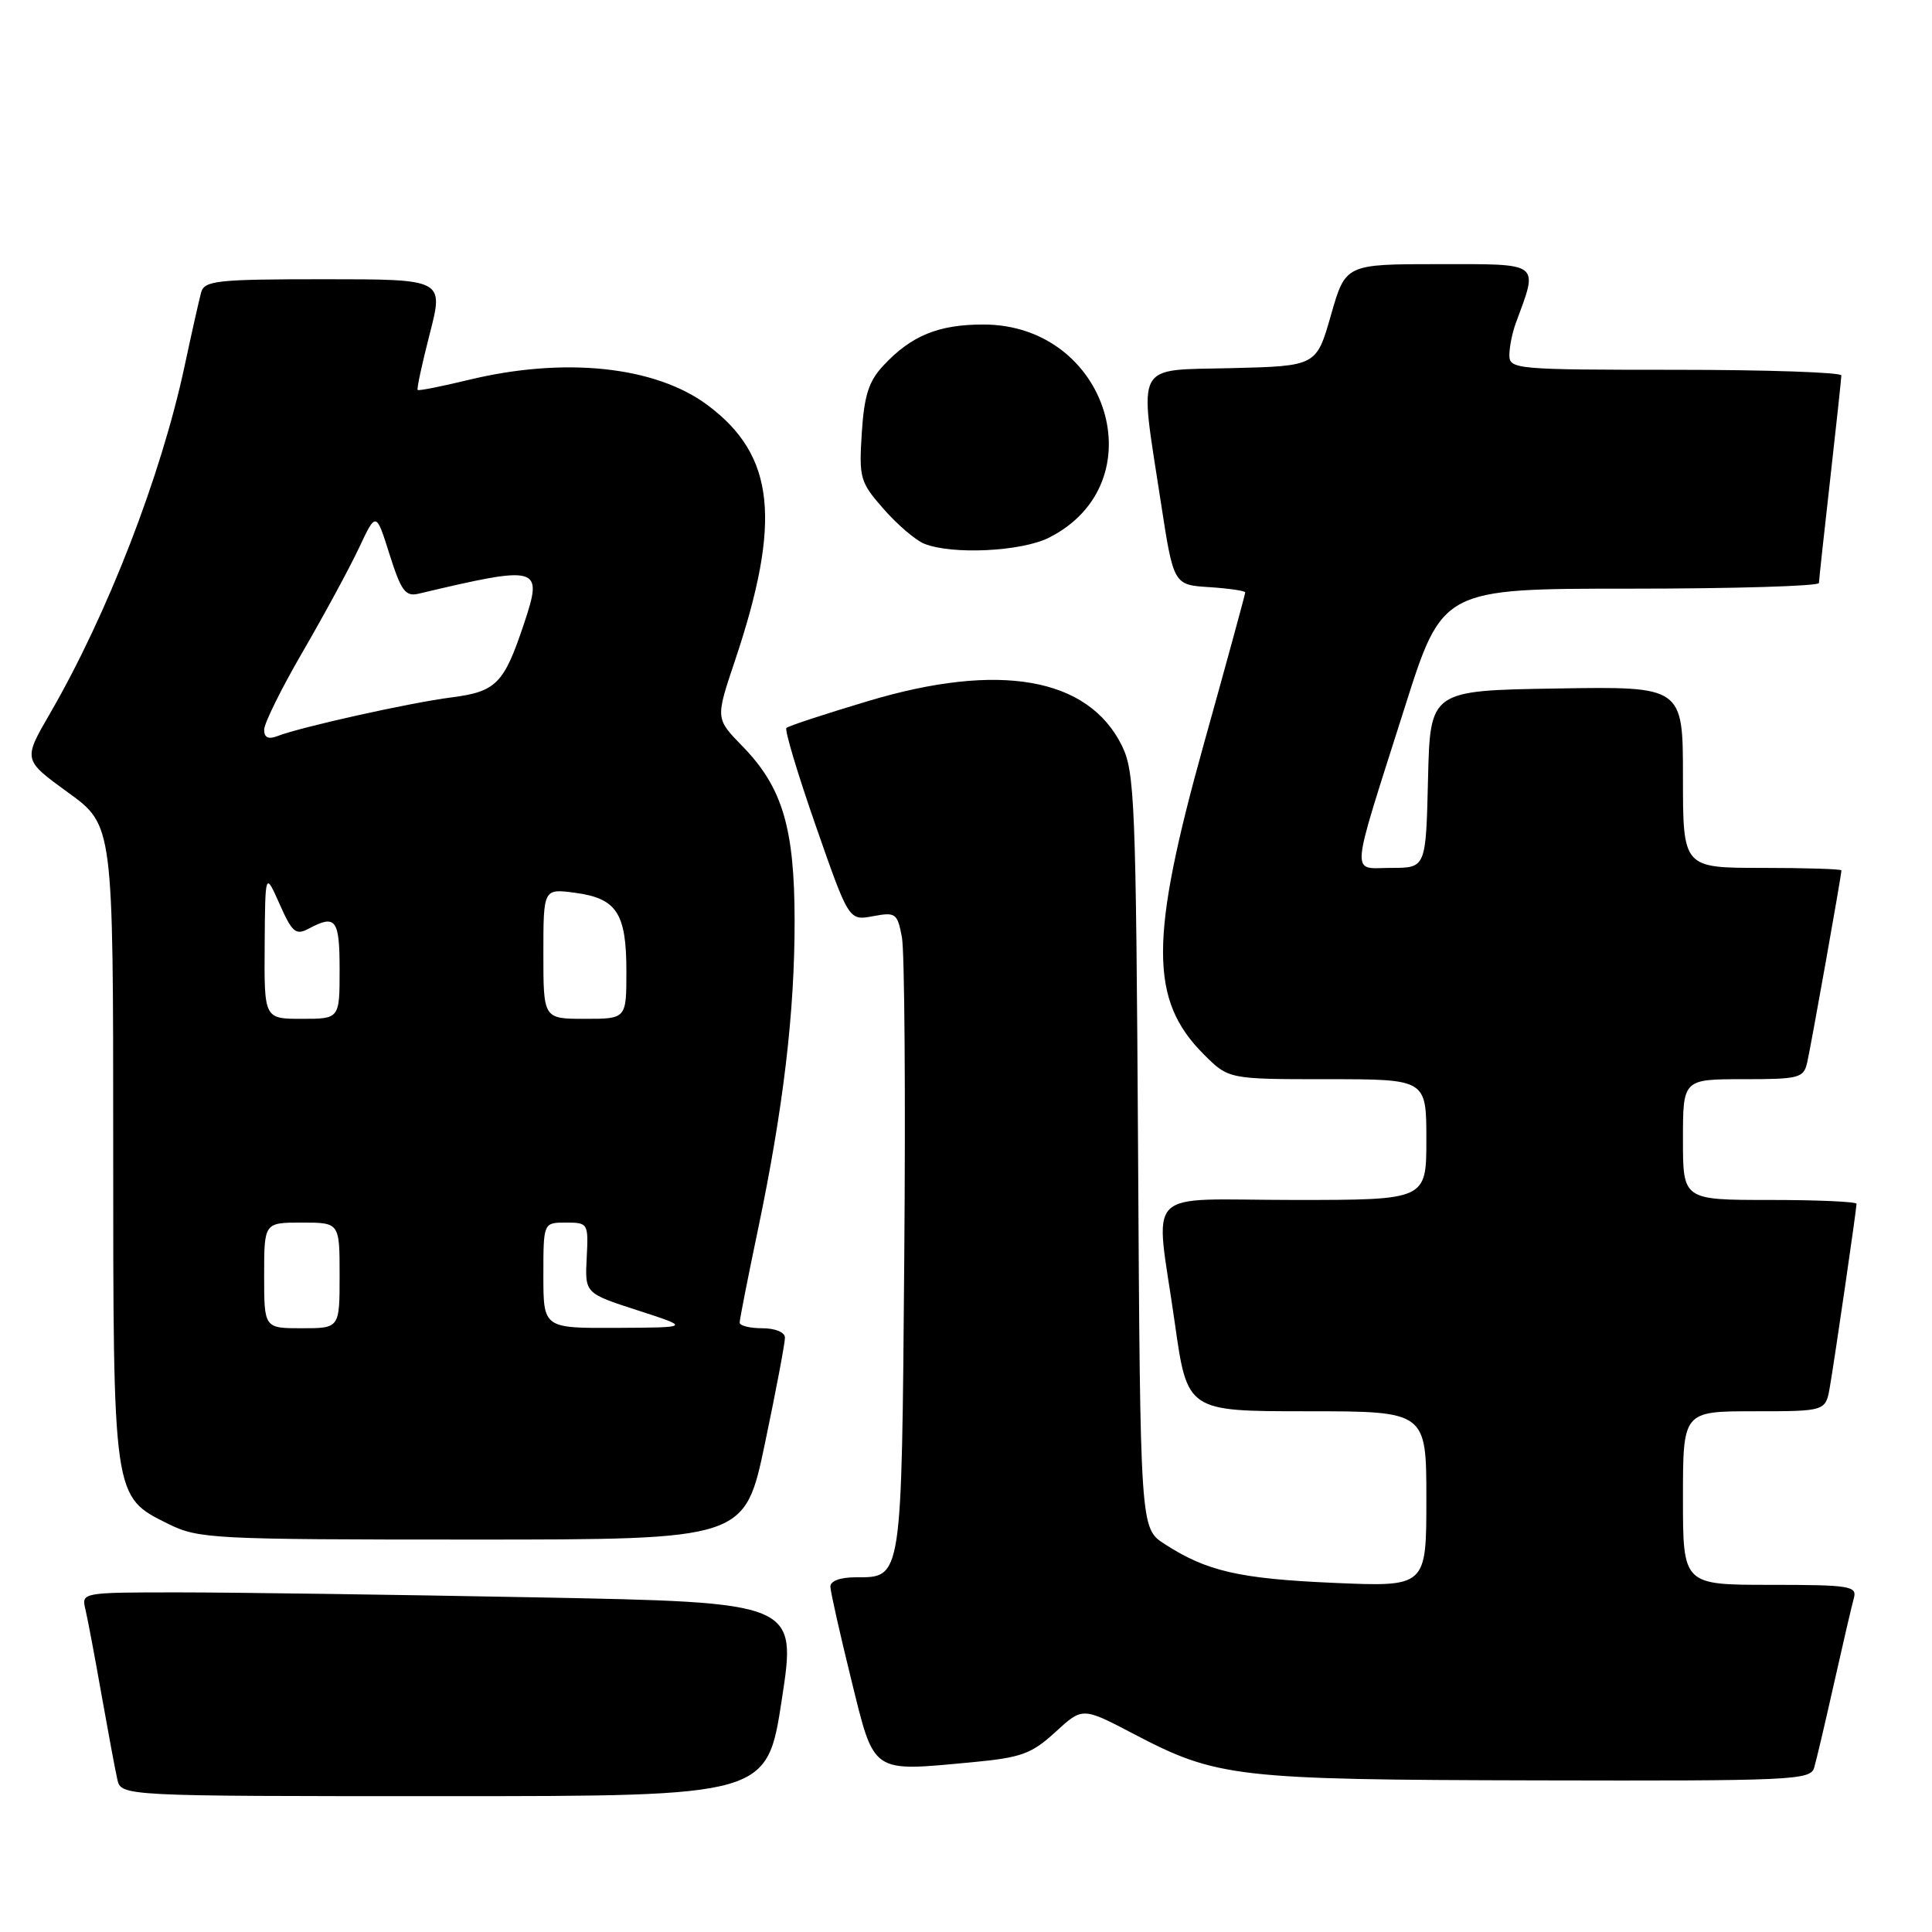 <?xml version="1.0" encoding="UTF-8" standalone="no"?>
<!DOCTYPE svg PUBLIC "-//W3C//DTD SVG 1.1//EN" "http://www.w3.org/Graphics/SVG/1.1/DTD/svg11.dtd" >
<svg xmlns="http://www.w3.org/2000/svg" xmlns:xlink="http://www.w3.org/1999/xlink" version="1.1" viewBox="0 0 256 256">
 <g >
 <path fill="currentColor"
d=" M 103.60 225.16 C 105.57 212.32 105.57 212.32 71.12 211.66 C 52.17 211.30 30.85 211.00 23.73 211.00 C 10.81 211.00 10.78 211.01 11.32 213.25 C 11.61 214.49 12.57 219.55 13.44 224.50 C 14.32 229.45 15.26 234.51 15.54 235.75 C 16.04 238.00 16.04 238.00 58.84 238.00 C 101.64 238.00 101.64 238.00 103.60 225.16 Z  M 240.38 234.25 C 240.67 233.29 241.86 228.22 243.03 223.00 C 244.20 217.78 245.38 212.71 245.65 211.75 C 246.09 210.16 245.10 210.00 234.57 210.00 C 223.00 210.00 223.00 210.00 223.00 198.50 C 223.00 187.00 223.00 187.00 232.45 187.00 C 241.91 187.00 241.91 187.00 242.47 183.75 C 243.15 179.79 246.00 160.21 246.00 159.51 C 246.00 159.23 240.82 159.00 234.50 159.00 C 223.00 159.00 223.00 159.00 223.00 151.00 C 223.00 143.00 223.00 143.00 230.98 143.00 C 238.44 143.00 239.00 142.85 239.47 140.75 C 239.98 138.52 244.00 115.95 244.00 115.33 C 244.00 115.15 239.28 115.00 233.50 115.00 C 223.00 115.00 223.00 115.00 223.00 102.98 C 223.00 90.95 223.00 90.95 206.25 91.23 C 189.50 91.50 189.50 91.50 189.22 103.25 C 188.94 115.00 188.94 115.00 184.36 115.00 C 178.92 115.00 178.76 116.98 186.13 93.75 C 191.12 78.00 191.12 78.00 216.06 78.00 C 229.78 78.00 241.01 77.66 241.02 77.25 C 241.03 76.84 241.70 70.65 242.51 63.50 C 243.32 56.35 243.98 50.16 243.99 49.75 C 244.00 49.34 234.10 49.00 222.00 49.00 C 200.91 49.00 200.00 48.92 200.00 47.07 C 200.00 46.00 200.38 44.09 200.85 42.82 C 203.86 34.66 204.31 35.00 190.66 35.00 C 178.29 35.00 178.29 35.00 176.36 41.75 C 174.43 48.50 174.43 48.50 163.22 48.78 C 150.16 49.11 150.93 47.66 153.81 66.50 C 155.50 77.50 155.50 77.50 160.25 77.80 C 162.86 77.97 165.00 78.29 165.00 78.50 C 165.00 78.72 162.53 87.78 159.50 98.63 C 152.31 124.43 152.31 132.51 159.50 139.70 C 162.80 143.00 162.80 143.00 175.90 143.00 C 189.00 143.00 189.00 143.00 189.00 151.00 C 189.00 159.00 189.00 159.00 171.50 159.00 C 151.06 159.00 153.07 156.94 155.66 175.25 C 157.32 187.00 157.32 187.00 173.16 187.00 C 189.00 187.00 189.00 187.00 189.00 198.64 C 189.00 210.27 189.00 210.27 176.75 209.74 C 164.18 209.19 159.89 208.20 154.30 204.58 C 151.09 202.50 151.09 202.50 150.80 152.50 C 150.52 106.14 150.36 102.23 148.64 98.77 C 144.17 89.76 132.40 87.70 115.08 92.88 C 109.36 94.59 104.46 96.20 104.20 96.46 C 103.95 96.72 105.70 102.57 108.11 109.47 C 112.48 122.00 112.48 122.00 115.68 121.40 C 118.68 120.84 118.91 121.00 119.51 124.20 C 119.86 126.07 120.00 145.17 119.82 166.65 C 119.47 209.62 119.56 209.00 113.38 209.00 C 111.32 209.00 110.01 209.49 110.03 210.25 C 110.05 210.94 111.29 216.45 112.78 222.50 C 115.91 235.18 115.31 234.76 128.87 233.50 C 135.33 232.89 136.68 232.40 139.84 229.51 C 143.44 226.20 143.44 226.20 150.19 229.74 C 161.26 235.54 163.71 235.82 203.68 235.91 C 237.32 235.99 239.90 235.88 240.38 234.25 Z  M 101.36 191.25 C 102.83 184.24 104.02 177.94 104.01 177.25 C 104.01 176.53 102.73 176.00 101.00 176.00 C 99.35 176.00 98.00 175.66 98.01 175.25 C 98.01 174.84 99.09 169.32 100.42 163.00 C 103.79 146.89 105.30 134.23 105.29 122.00 C 105.28 109.66 103.67 104.30 98.36 98.86 C 94.81 95.22 94.81 95.22 97.35 87.65 C 103.61 69.02 102.70 60.36 93.77 53.69 C 86.84 48.52 74.81 47.25 62.04 50.35 C 58.49 51.21 55.47 51.81 55.34 51.67 C 55.20 51.54 55.93 48.18 56.95 44.21 C 58.80 37.00 58.80 37.00 42.97 37.00 C 28.74 37.00 27.09 37.18 26.65 38.75 C 26.39 39.71 25.40 44.10 24.46 48.50 C 21.35 63.07 14.25 81.39 6.59 94.60 C 3.06 100.69 3.06 100.69 9.03 105.02 C 15.00 109.35 15.00 109.35 15.00 151.27 C 15.00 198.77 14.93 198.27 22.33 201.94 C 26.31 203.90 28.15 204.00 62.59 204.00 C 98.69 204.00 98.69 204.00 101.36 191.25 Z  M 138.98 71.25 C 153.35 64.03 146.89 43.00 130.30 43.00 C 124.34 43.00 120.75 44.47 117.05 48.44 C 115.11 50.51 114.51 52.40 114.19 57.38 C 113.81 63.35 113.96 63.89 117.09 67.45 C 118.90 69.52 121.32 71.58 122.45 72.04 C 126.13 73.53 135.31 73.09 138.98 71.25 Z  M 35.00 169.00 C 35.00 162.00 35.00 162.00 40.00 162.00 C 45.00 162.00 45.00 162.00 45.00 169.00 C 45.00 176.00 45.00 176.00 40.00 176.00 C 35.00 176.00 35.00 176.00 35.00 169.00 Z  M 72.00 169.00 C 72.00 162.00 72.00 162.00 74.99 162.00 C 77.92 162.00 77.98 162.09 77.74 166.68 C 77.50 171.37 77.50 171.37 84.50 173.63 C 91.50 175.90 91.50 175.90 81.75 175.95 C 72.00 176.00 72.00 176.00 72.00 169.00 Z  M 35.07 125.25 C 35.14 115.50 35.14 115.50 37.05 119.80 C 38.72 123.57 39.20 123.96 40.91 123.05 C 44.50 121.13 45.00 121.80 45.00 128.50 C 45.00 135.00 45.00 135.00 40.00 135.00 C 35.00 135.00 35.00 135.00 35.07 125.25 Z  M 72.00 126.37 C 72.00 117.74 72.00 117.74 76.21 118.30 C 81.72 119.04 83.00 121.00 83.00 128.69 C 83.00 135.00 83.00 135.00 77.50 135.00 C 72.00 135.00 72.00 135.00 72.00 126.37 Z  M 35.00 96.69 C 35.00 95.85 37.31 91.18 40.13 86.33 C 42.95 81.47 46.29 75.31 47.55 72.64 C 49.83 67.78 49.83 67.78 51.62 73.47 C 53.15 78.30 53.72 79.08 55.46 78.67 C 71.51 74.87 71.98 75.00 69.45 82.59 C 66.78 90.61 65.77 91.64 59.82 92.41 C 54.34 93.11 39.86 96.33 36.75 97.54 C 35.55 98.00 35.00 97.73 35.00 96.69 Z "/>
</g>
</svg>